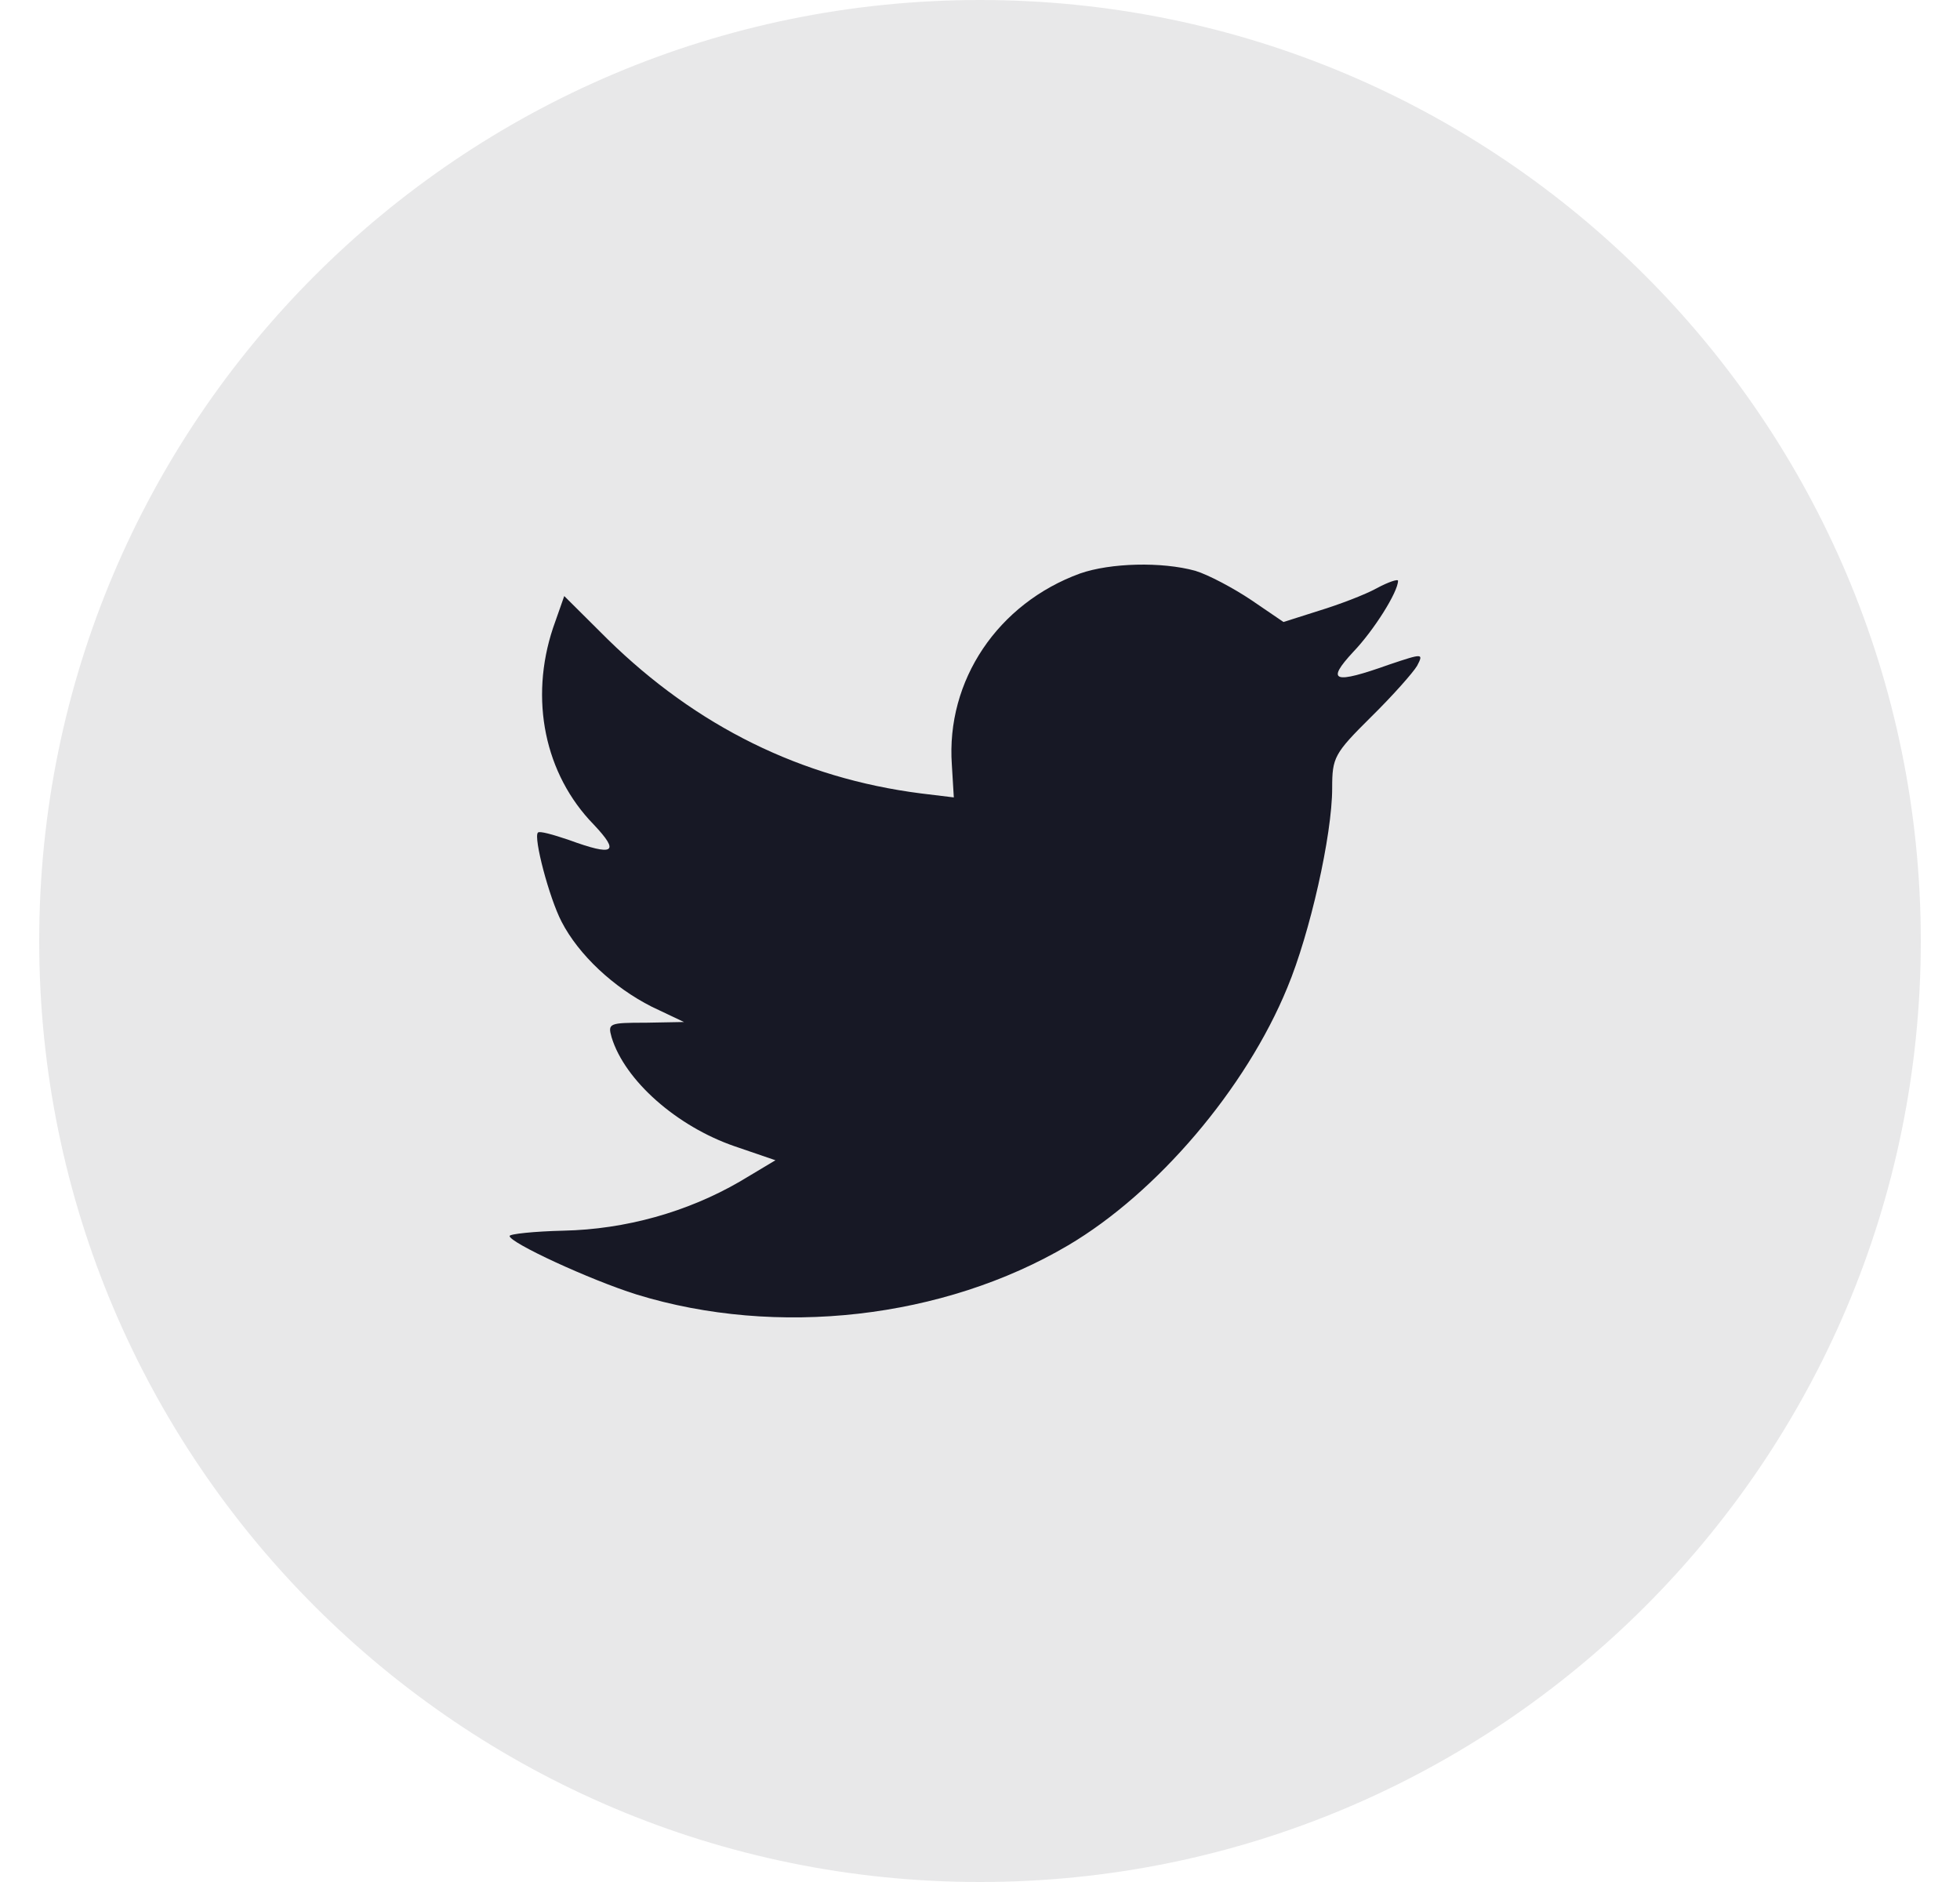 <svg width="25" height="24" viewBox="0 0 25 24" fill="none" xmlns="http://www.w3.org/2000/svg">
<path opacity="0.1" fill-rule="evenodd" clip-rule="evenodd" d="M0.5 12C0.5 5.373 5.873 0 12.5 0C19.127 0 24.5 5.373 24.5 12C24.5 18.627 19.127 24 12.5 24C5.873 24 0.5 18.627 0.5 12Z" fill="#171825"/>
<path fill-rule="evenodd" clip-rule="evenodd" d="M12.141 9.754L12.166 10.169L11.746 10.118C10.218 9.923 8.884 9.262 7.751 8.152L7.197 7.601L7.054 8.008C6.752 8.915 6.945 9.872 7.574 10.516C7.91 10.872 7.835 10.923 7.255 10.711C7.054 10.643 6.878 10.593 6.861 10.618C6.802 10.677 7.004 11.448 7.163 11.754C7.381 12.177 7.826 12.592 8.313 12.838L8.724 13.033L8.238 13.042C7.767 13.042 7.751 13.05 7.801 13.228C7.969 13.779 8.632 14.364 9.371 14.618L9.891 14.796L9.438 15.067C8.766 15.457 7.977 15.677 7.188 15.694C6.811 15.703 6.5 15.736 6.5 15.762C6.5 15.847 7.524 16.321 8.12 16.508C9.908 17.058 12.031 16.821 13.626 15.88C14.759 15.211 15.893 13.881 16.421 12.592C16.707 11.906 16.992 10.652 16.992 10.05C16.992 9.66 17.017 9.61 17.487 9.144C17.764 8.872 18.025 8.576 18.075 8.491C18.159 8.33 18.151 8.33 17.722 8.474C17.009 8.728 16.908 8.694 17.261 8.313C17.521 8.042 17.832 7.55 17.832 7.406C17.832 7.381 17.706 7.423 17.563 7.5C17.412 7.584 17.076 7.711 16.824 7.788L16.371 7.932L15.96 7.652C15.733 7.5 15.414 7.33 15.246 7.279C14.818 7.161 14.164 7.178 13.777 7.313C12.728 7.695 12.065 8.678 12.141 9.754Z" fill="#171825"/>
</svg>

